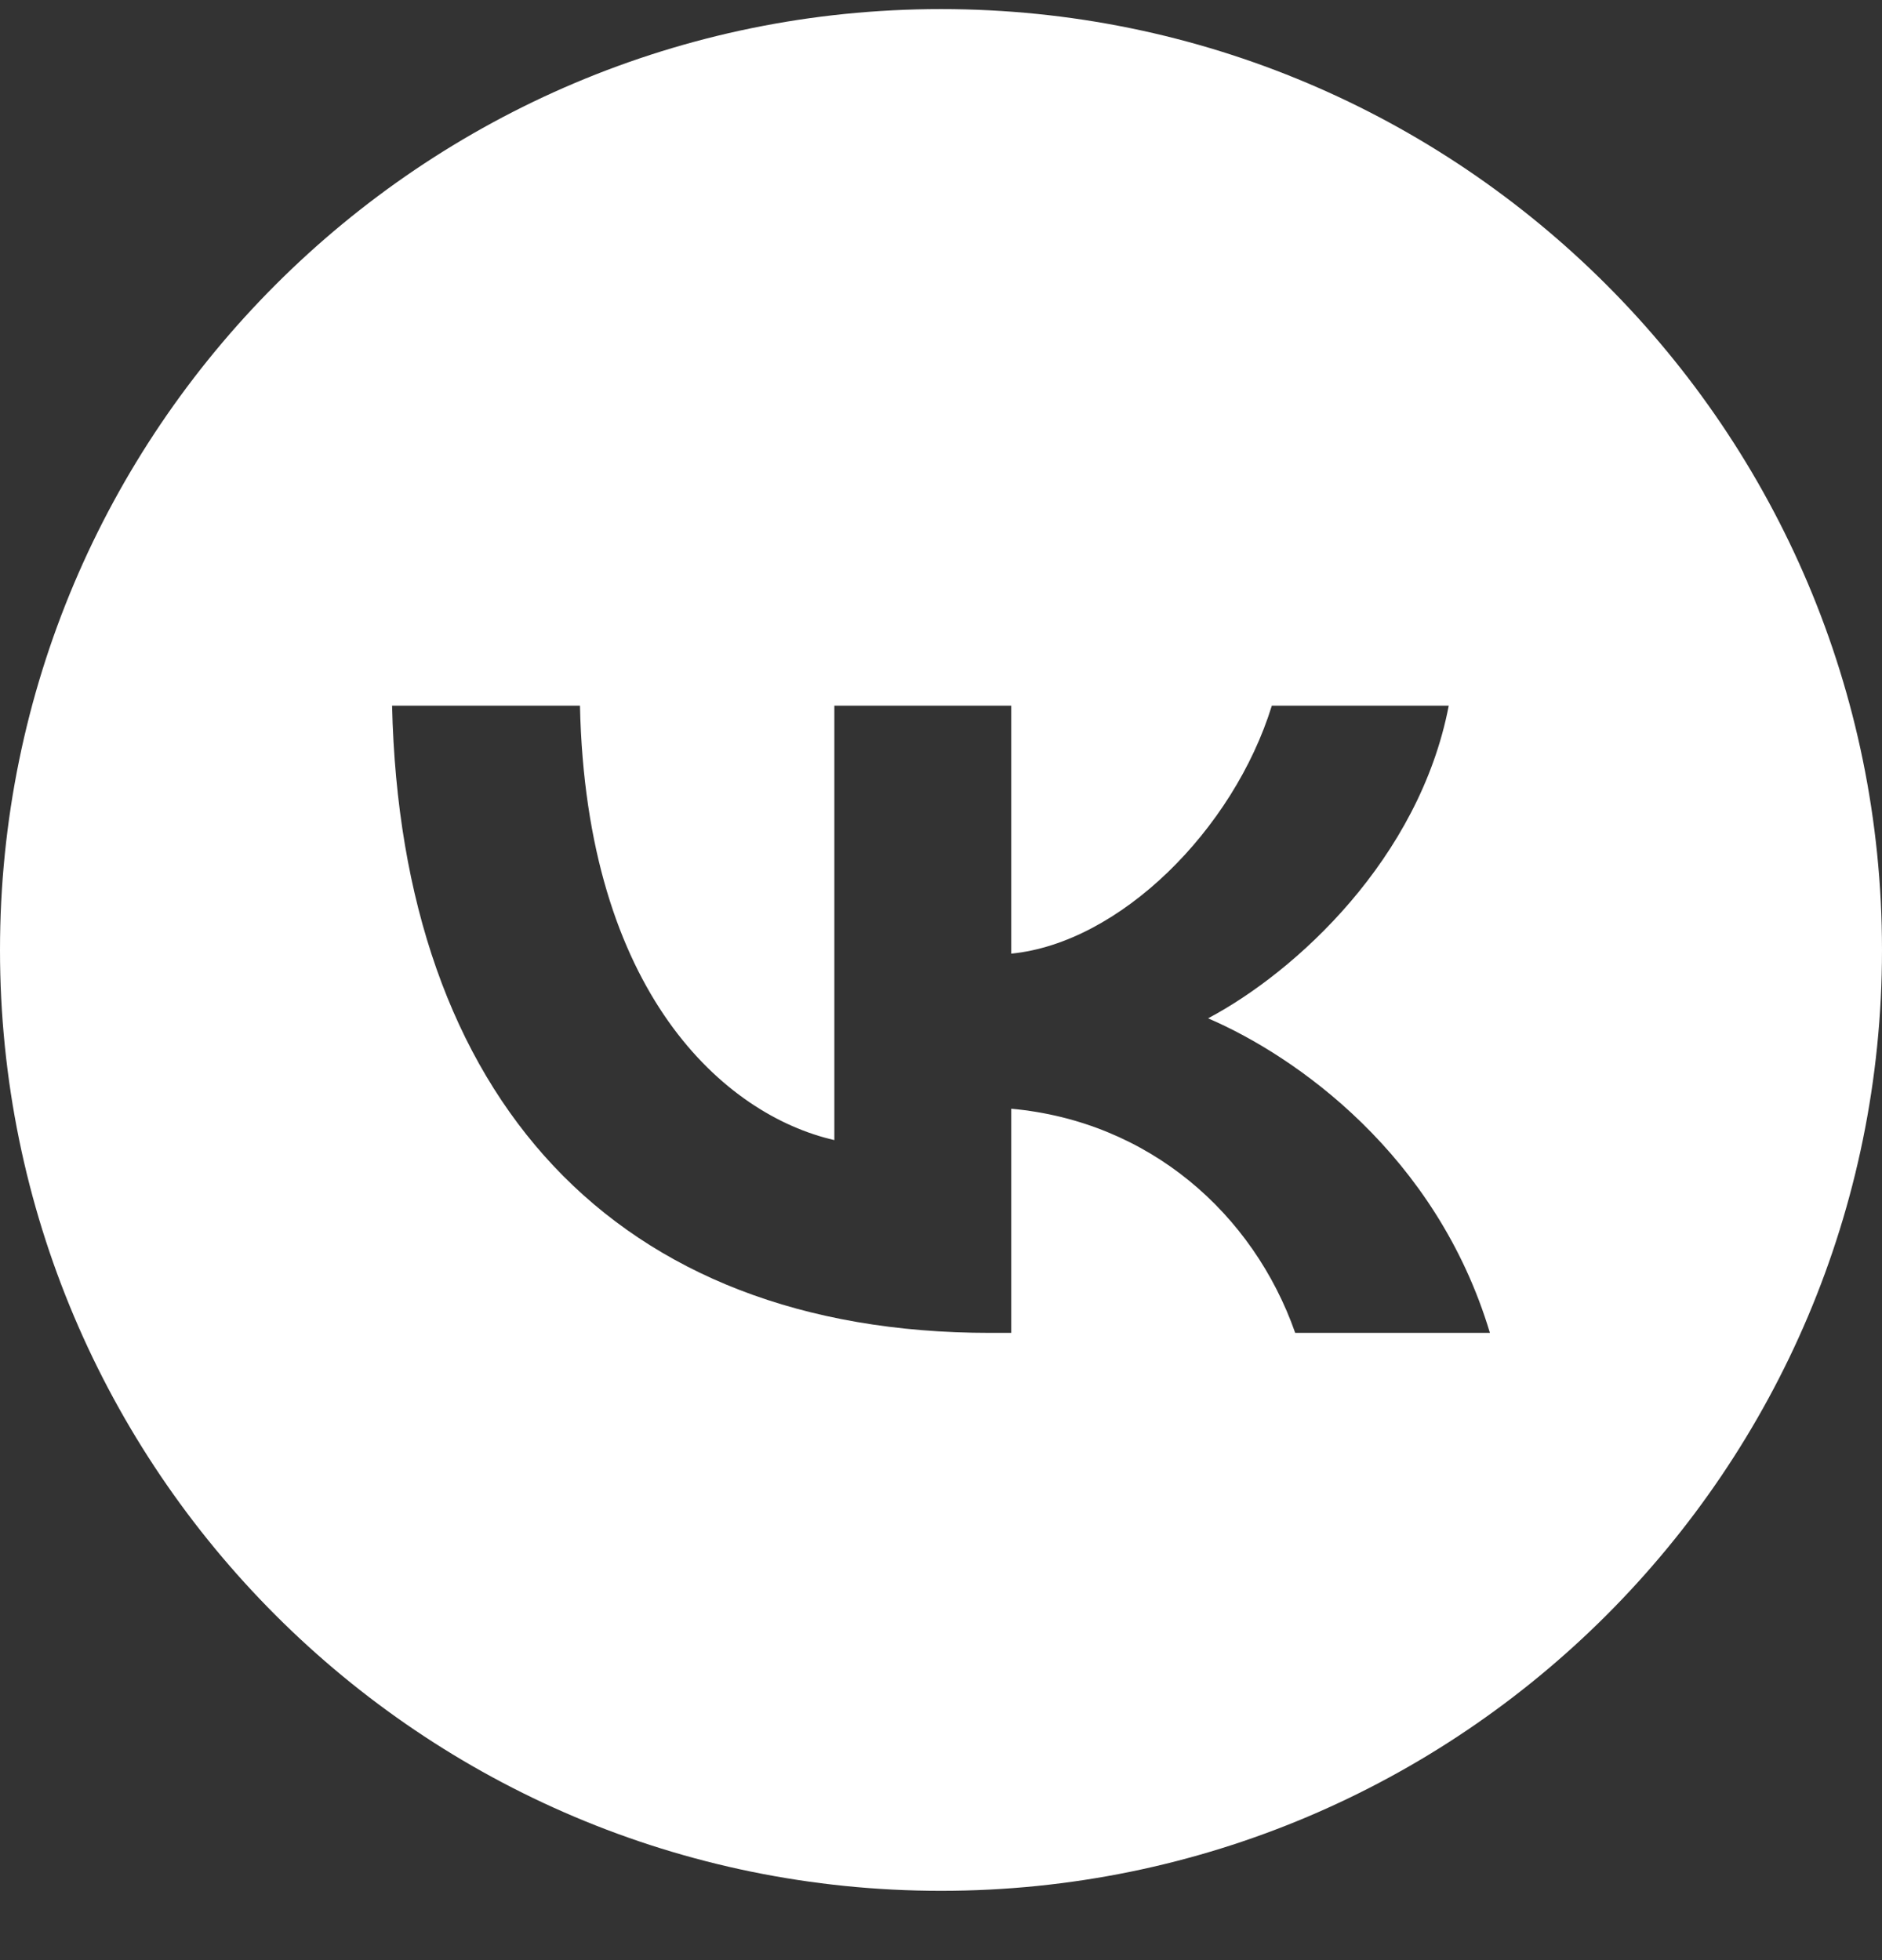 <svg width="24" height="25" viewBox="0 0 24 25" fill="none" xmlns="http://www.w3.org/2000/svg">
<rect x="0" y="0" width="24" height="25" fill="#333333" stroke="none"/>
<g clip-path="url(#clip0_23778:35539)">
<path fill-rule="evenodd" clip-rule="evenodd" d="M24 12.117C24 18.744 18.627 24.116 12 24.116C5.373 24.116 0 18.744 0 12.117C0 5.489 5.373 0.116 12 0.116C18.627 0.116 24 5.489 24 12.117ZM5 9C5.114 13.997 7.842 17 12.625 17H12.896V14.141C14.654 14.301 15.983 15.479 16.517 17H19C18.318 14.726 16.525 13.469 15.406 12.988C16.525 12.395 18.099 10.954 18.475 9H16.219C15.729 10.586 14.278 12.027 12.896 12.163V9H10.64V14.541C9.241 14.221 7.475 12.668 7.396 9H5Z" fill="white"/>
</g>
<defs>
<clipPath id="clip0_23778:35539">
<rect width="24" height="24" fill="white" transform="translate(0 0.116)"/>
</clipPath>
</defs>
</svg>
